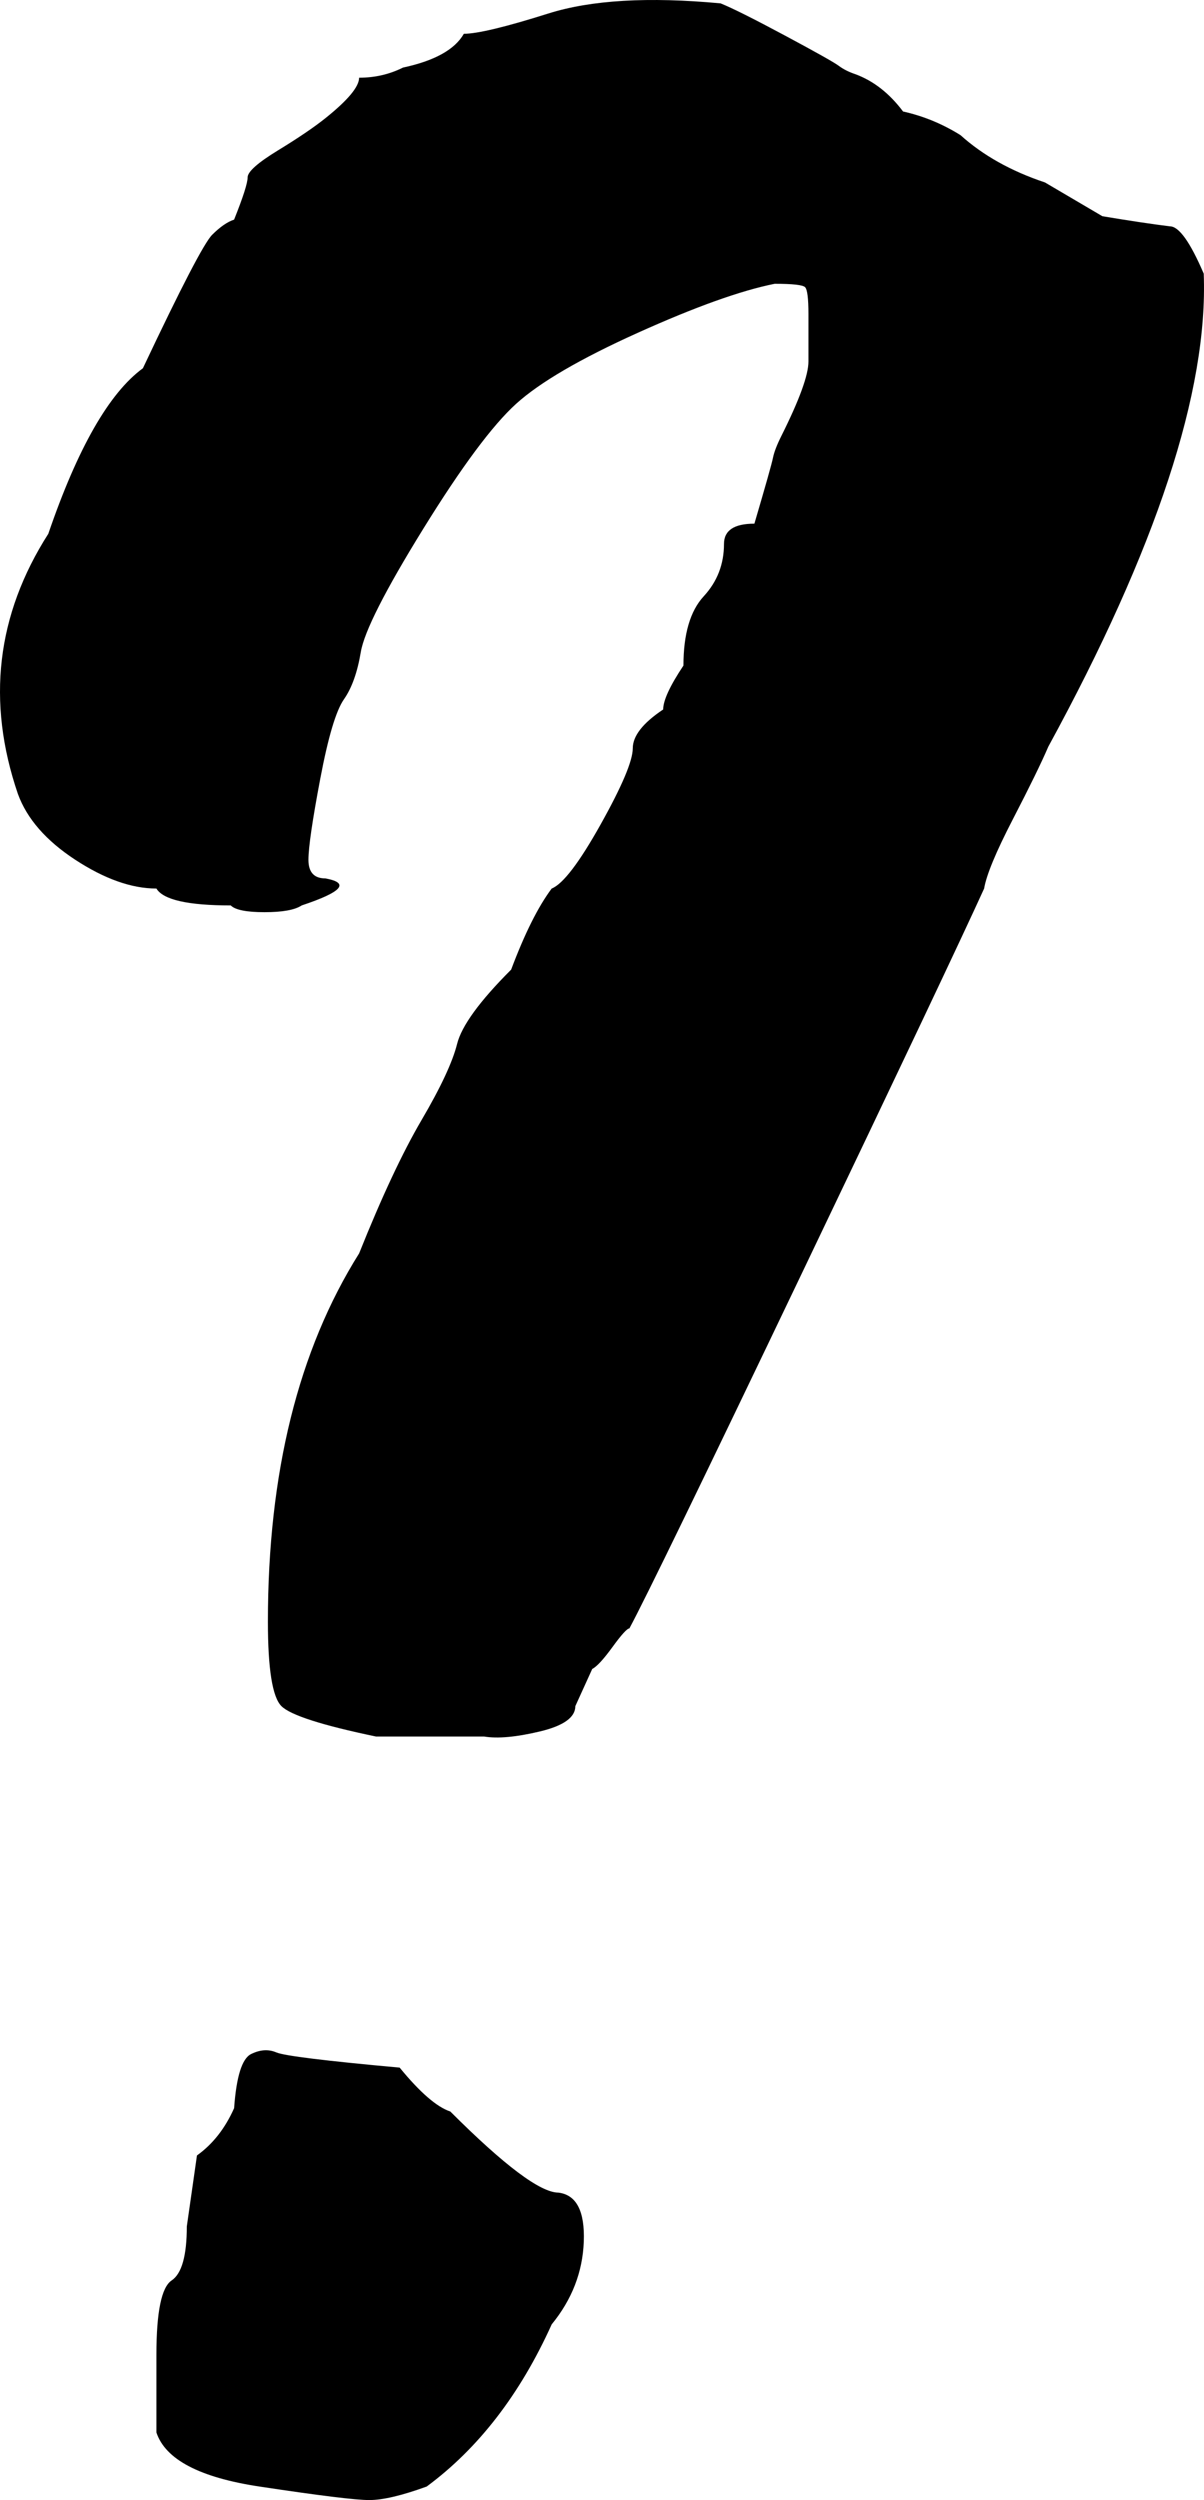 <?xml version="1.0" standalone="no"?><!-- Generator: Gravit.io --><svg xmlns="http://www.w3.org/2000/svg" xmlns:xlink="http://www.w3.org/1999/xlink" style="isolation:isolate" viewBox="0 0 142.551 296" width="142.551" height="296"><defs><clipPath id="_clipPath_hm45cQj1RJRNniKMYzRLdH6E8gcRoaFI"><rect width="142.551" height="296"/></clipPath></defs><g clip-path="url(#_clipPath_hm45cQj1RJRNniKMYzRLdH6E8gcRoaFI)"><path d=" M 27.719 249.6 L 27.719 249.6 L 27.719 249.6 Q 28.119 244 29.719 243.2 L 29.719 243.2 L 29.719 243.2 Q 31.319 242.4 32.719 243 L 32.719 243 L 32.719 243 Q 34.119 243.6 47.319 244.8 L 47.319 244.8 L 47.319 244.8 Q 50.919 249.2 53.319 250 L 53.319 250 L 53.319 250 Q 62.919 259.6 66.119 259.6 L 66.119 259.6 L 66.119 259.6 Q 69.319 260 69.119 265.4 L 69.119 265.4 L 69.119 265.4 Q 68.919 270.8 65.319 275.2 L 65.319 275.2 L 65.319 275.2 Q 59.719 287.6 50.519 294.4 L 50.519 294.4 L 50.519 294.4 Q 46.119 296 43.719 296 L 43.719 296 L 43.719 296 Q 41.319 296 30.719 294.4 L 30.719 294.4 L 30.719 294.4 Q 20.119 292.8 18.519 288 L 18.519 288 L 18.519 278.8 L 18.519 278.8 Q 18.519 271.2 20.319 270 L 20.319 270 L 20.319 270 Q 22.119 268.8 22.119 263.6 L 22.119 263.6 L 23.319 255.2 L 23.319 255.2 Q 26.119 253.2 27.719 249.6 Z  M 89.319 62 L 89.319 62 L 89.319 62 Q 91.319 55.2 91.519 54.2 L 91.519 54.2 L 91.519 54.2 Q 91.719 53.2 92.519 51.6 L 92.519 51.6 L 92.519 51.6 Q 95.719 45.2 95.719 42.8 L 95.719 42.8 L 95.719 37.2 L 95.719 37.2 Q 95.719 34.4 95.319 34 L 95.319 34 L 95.319 34 Q 94.919 33.6 91.719 33.6 L 91.719 33.6 L 91.719 33.6 Q 85.719 34.8 75.519 39.4 L 75.519 39.4 L 75.519 39.4 Q 65.319 44 61.119 47.8 L 61.119 47.8 L 61.119 47.8 Q 56.919 51.6 50.119 62.6 L 50.119 62.6 L 50.119 62.6 Q 43.319 73.6 42.719 77.2 L 42.719 77.2 L 42.719 77.2 Q 42.119 80.8 40.719 82.8 L 40.719 82.8 L 40.719 82.8 Q 39.319 84.8 37.919 92.2 L 37.919 92.2 L 37.919 92.2 Q 36.519 99.6 36.519 101.8 L 36.519 101.8 L 36.519 101.8 Q 36.519 104 38.519 104 L 38.519 104 L 38.519 104 Q 42.919 104.8 35.719 107.2 L 35.719 107.2 L 35.719 107.2 Q 34.519 108 31.319 108 L 31.319 108 L 31.319 108 Q 28.119 108 27.319 107.2 L 27.319 107.2 L 27.319 107.2 Q 19.719 107.2 18.519 105.2 L 18.519 105.2 L 18.519 105.2 Q 14.119 105.2 8.919 101.8 L 8.919 101.8 L 8.919 101.8 Q 3.719 98.4 2.119 94 L 2.119 94 L 2.119 94 Q -3.481 77.6 5.719 63.2 L 5.719 63.2 L 5.719 63.2 Q 10.919 48 16.919 43.6 L 16.919 43.6 L 16.919 43.6 Q 23.719 29.2 25.119 27.8 L 25.119 27.8 L 25.119 27.8 Q 26.519 26.4 27.719 26 L 27.719 26 L 27.719 26 Q 29.319 22 29.319 21 L 29.319 21 L 29.319 21 Q 29.319 20 32.919 17.8 L 32.919 17.8 L 32.919 17.8 Q 36.519 15.6 38.519 14 L 38.519 14 L 38.519 14 Q 42.519 10.8 42.519 9.2 L 42.519 9.2 L 42.519 9.2 Q 45.319 9.2 47.719 8 L 47.719 8 L 47.719 8 Q 53.319 6.8 54.919 4 L 54.919 4 L 54.919 4 Q 57.319 4 64.919 1.6 L 64.919 1.6 L 64.919 1.6 Q 72.519 -0.8 85.319 0.4 L 85.319 0.4 L 85.319 0.4 Q 87.319 1.2 92.919 4.2 L 92.919 4.2 L 92.919 4.2 Q 98.519 7.2 99.319 7.8 L 99.319 7.8 L 99.319 7.8 Q 100.119 8.4 101.319 8.8 L 101.319 8.8 L 101.319 8.8 Q 104.519 10 106.919 13.2 L 106.919 13.2 L 106.919 13.2 Q 110.519 14 113.719 16 L 113.719 16 L 113.719 16 Q 117.719 19.6 123.719 21.6 L 123.719 21.6 L 130.519 25.6 L 130.519 25.6 Q 135.319 26.4 138.519 26.8 L 138.519 26.8 L 138.519 26.8 Q 140.119 26.8 142.519 32.4 L 142.519 32.4 L 142.519 32.4 Q 143.319 53.2 124.119 88.4 L 124.119 88.4 L 124.119 88.4 Q 122.919 91.2 119.919 97 L 119.919 97 L 119.919 97 Q 116.919 102.8 116.519 105.2 L 116.519 105.2 L 116.519 105.2 Q 112.519 114 94.919 150.8 L 94.919 150.8 L 94.919 150.8 Q 77.319 187.6 74.519 192.8 L 74.519 192.8 L 74.519 192.8 Q 74.119 192.8 72.519 195 L 72.519 195 L 72.519 195 Q 70.919 197.2 70.119 197.6 L 70.119 197.6 L 68.119 202 L 68.119 202 Q 68.119 204 63.919 205 L 63.919 205 L 63.919 205 Q 59.719 206 57.319 205.6 L 57.319 205.6 L 44.519 205.6 L 44.519 205.6 Q 34.919 203.6 33.319 202 L 33.319 202 L 33.319 202 Q 31.719 200.4 31.719 192 L 31.719 192 L 31.719 192 Q 31.719 165.6 42.519 148.4 L 42.519 148.4 L 42.519 148.4 Q 46.519 138.4 49.919 132.6 L 49.919 132.6 L 49.919 132.6 Q 53.319 126.8 54.119 123.6 L 54.119 123.6 L 54.119 123.6 Q 54.919 120.4 60.519 114.8 L 60.519 114.8 L 60.519 114.8 Q 62.919 108.4 65.319 105.2 L 65.319 105.2 L 65.319 105.2 Q 67.319 104.4 71.119 97.6 L 71.119 97.6 L 71.119 97.6 Q 74.919 90.8 74.919 88.6 L 74.919 88.6 L 74.919 88.6 Q 74.919 86.4 78.519 84 L 78.519 84 L 78.519 84 Q 78.519 82.4 80.919 78.8 L 80.919 78.8 L 80.919 78.8 Q 80.919 73.2 83.319 70.6 L 83.319 70.6 L 83.319 70.6 Q 85.719 68 85.719 64.4 L 85.719 64.4 L 85.719 64.4 Q 85.719 62 89.319 62 Z " fill-rule="evenodd"/></g></svg>
